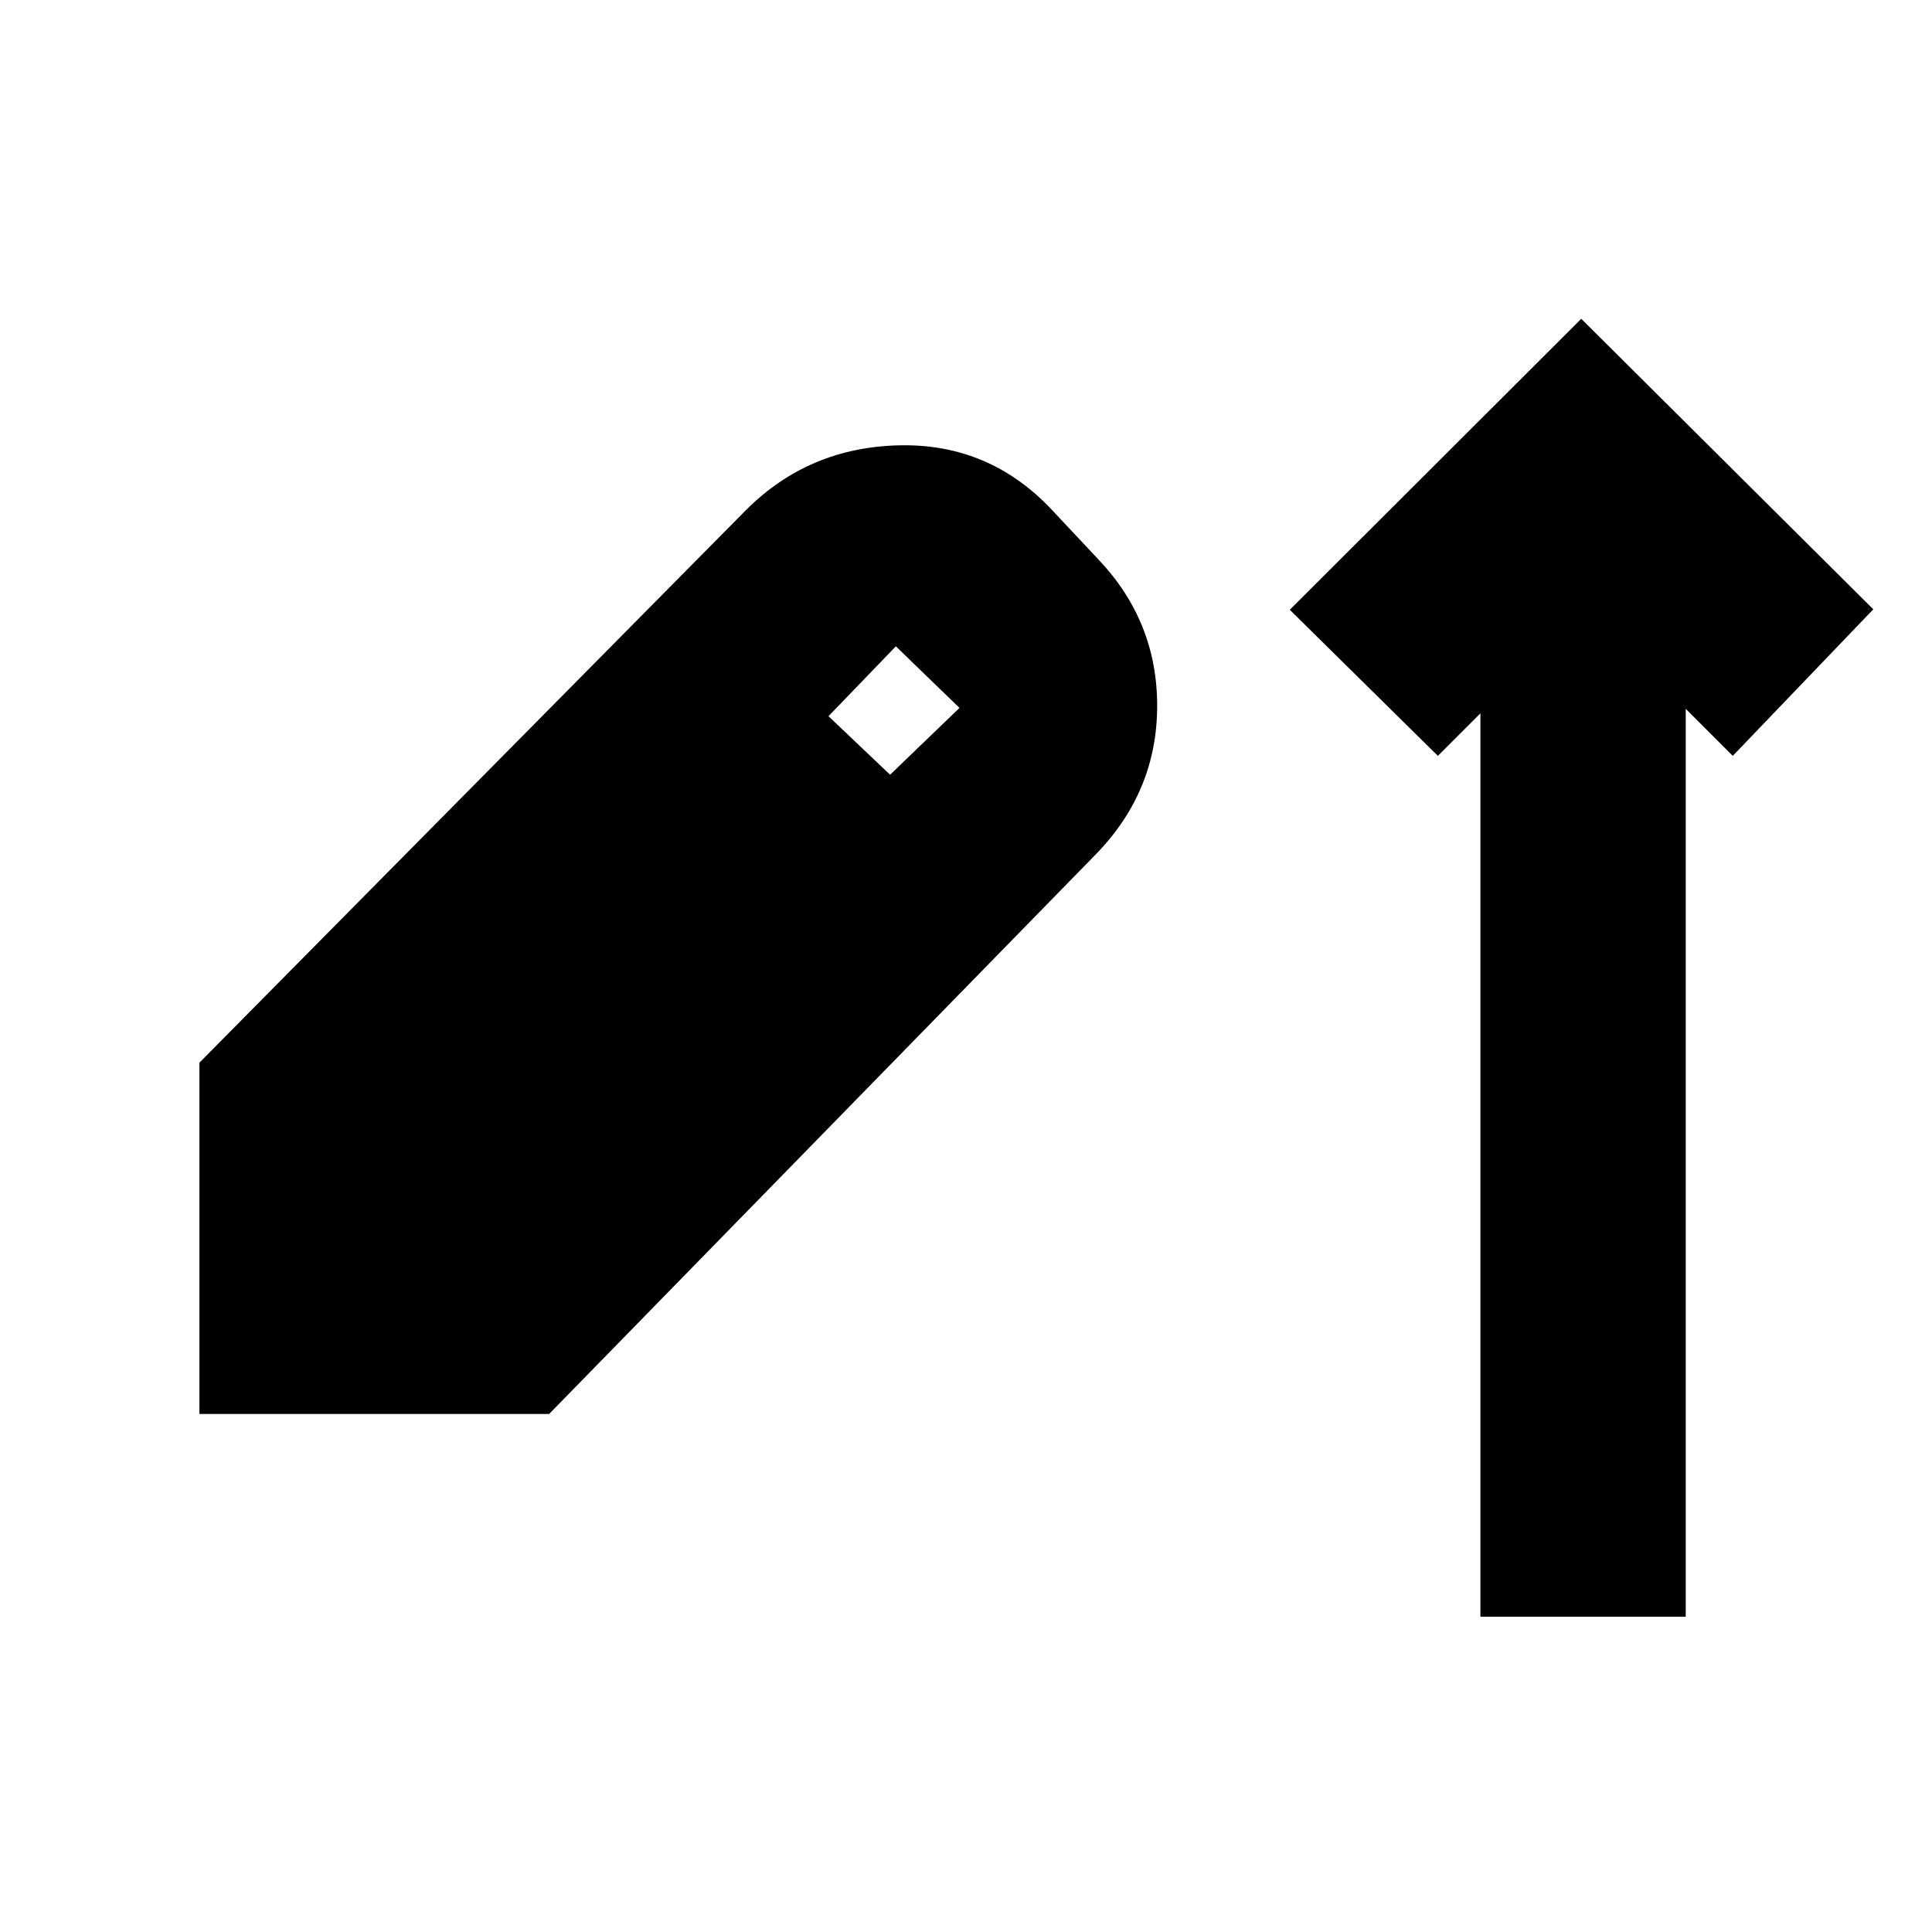 <svg xmlns="http://www.w3.org/2000/svg" height="20" viewBox="0 -960 960 960" width="20"><path d="M735.61-156.65v-448.89l-21.13 21.13L640.89-657l144.83-144.59 145.11 144.35L861-584.41l-23.37-23.37v451.13H735.61ZM99.09-257.41v-174.55L370.7-706.57q31.15-31.15 76.14-32.15t76.14 32.39l22.98 24.5q29.15 30.83 29.03 72.86-.12 42.04-30.09 73.08L272.87-257.41H99.09Zm343.19-317.63 34.48-33.2-31.61-30.61-33.48 34.72 30.61 29.09Z"/></svg>